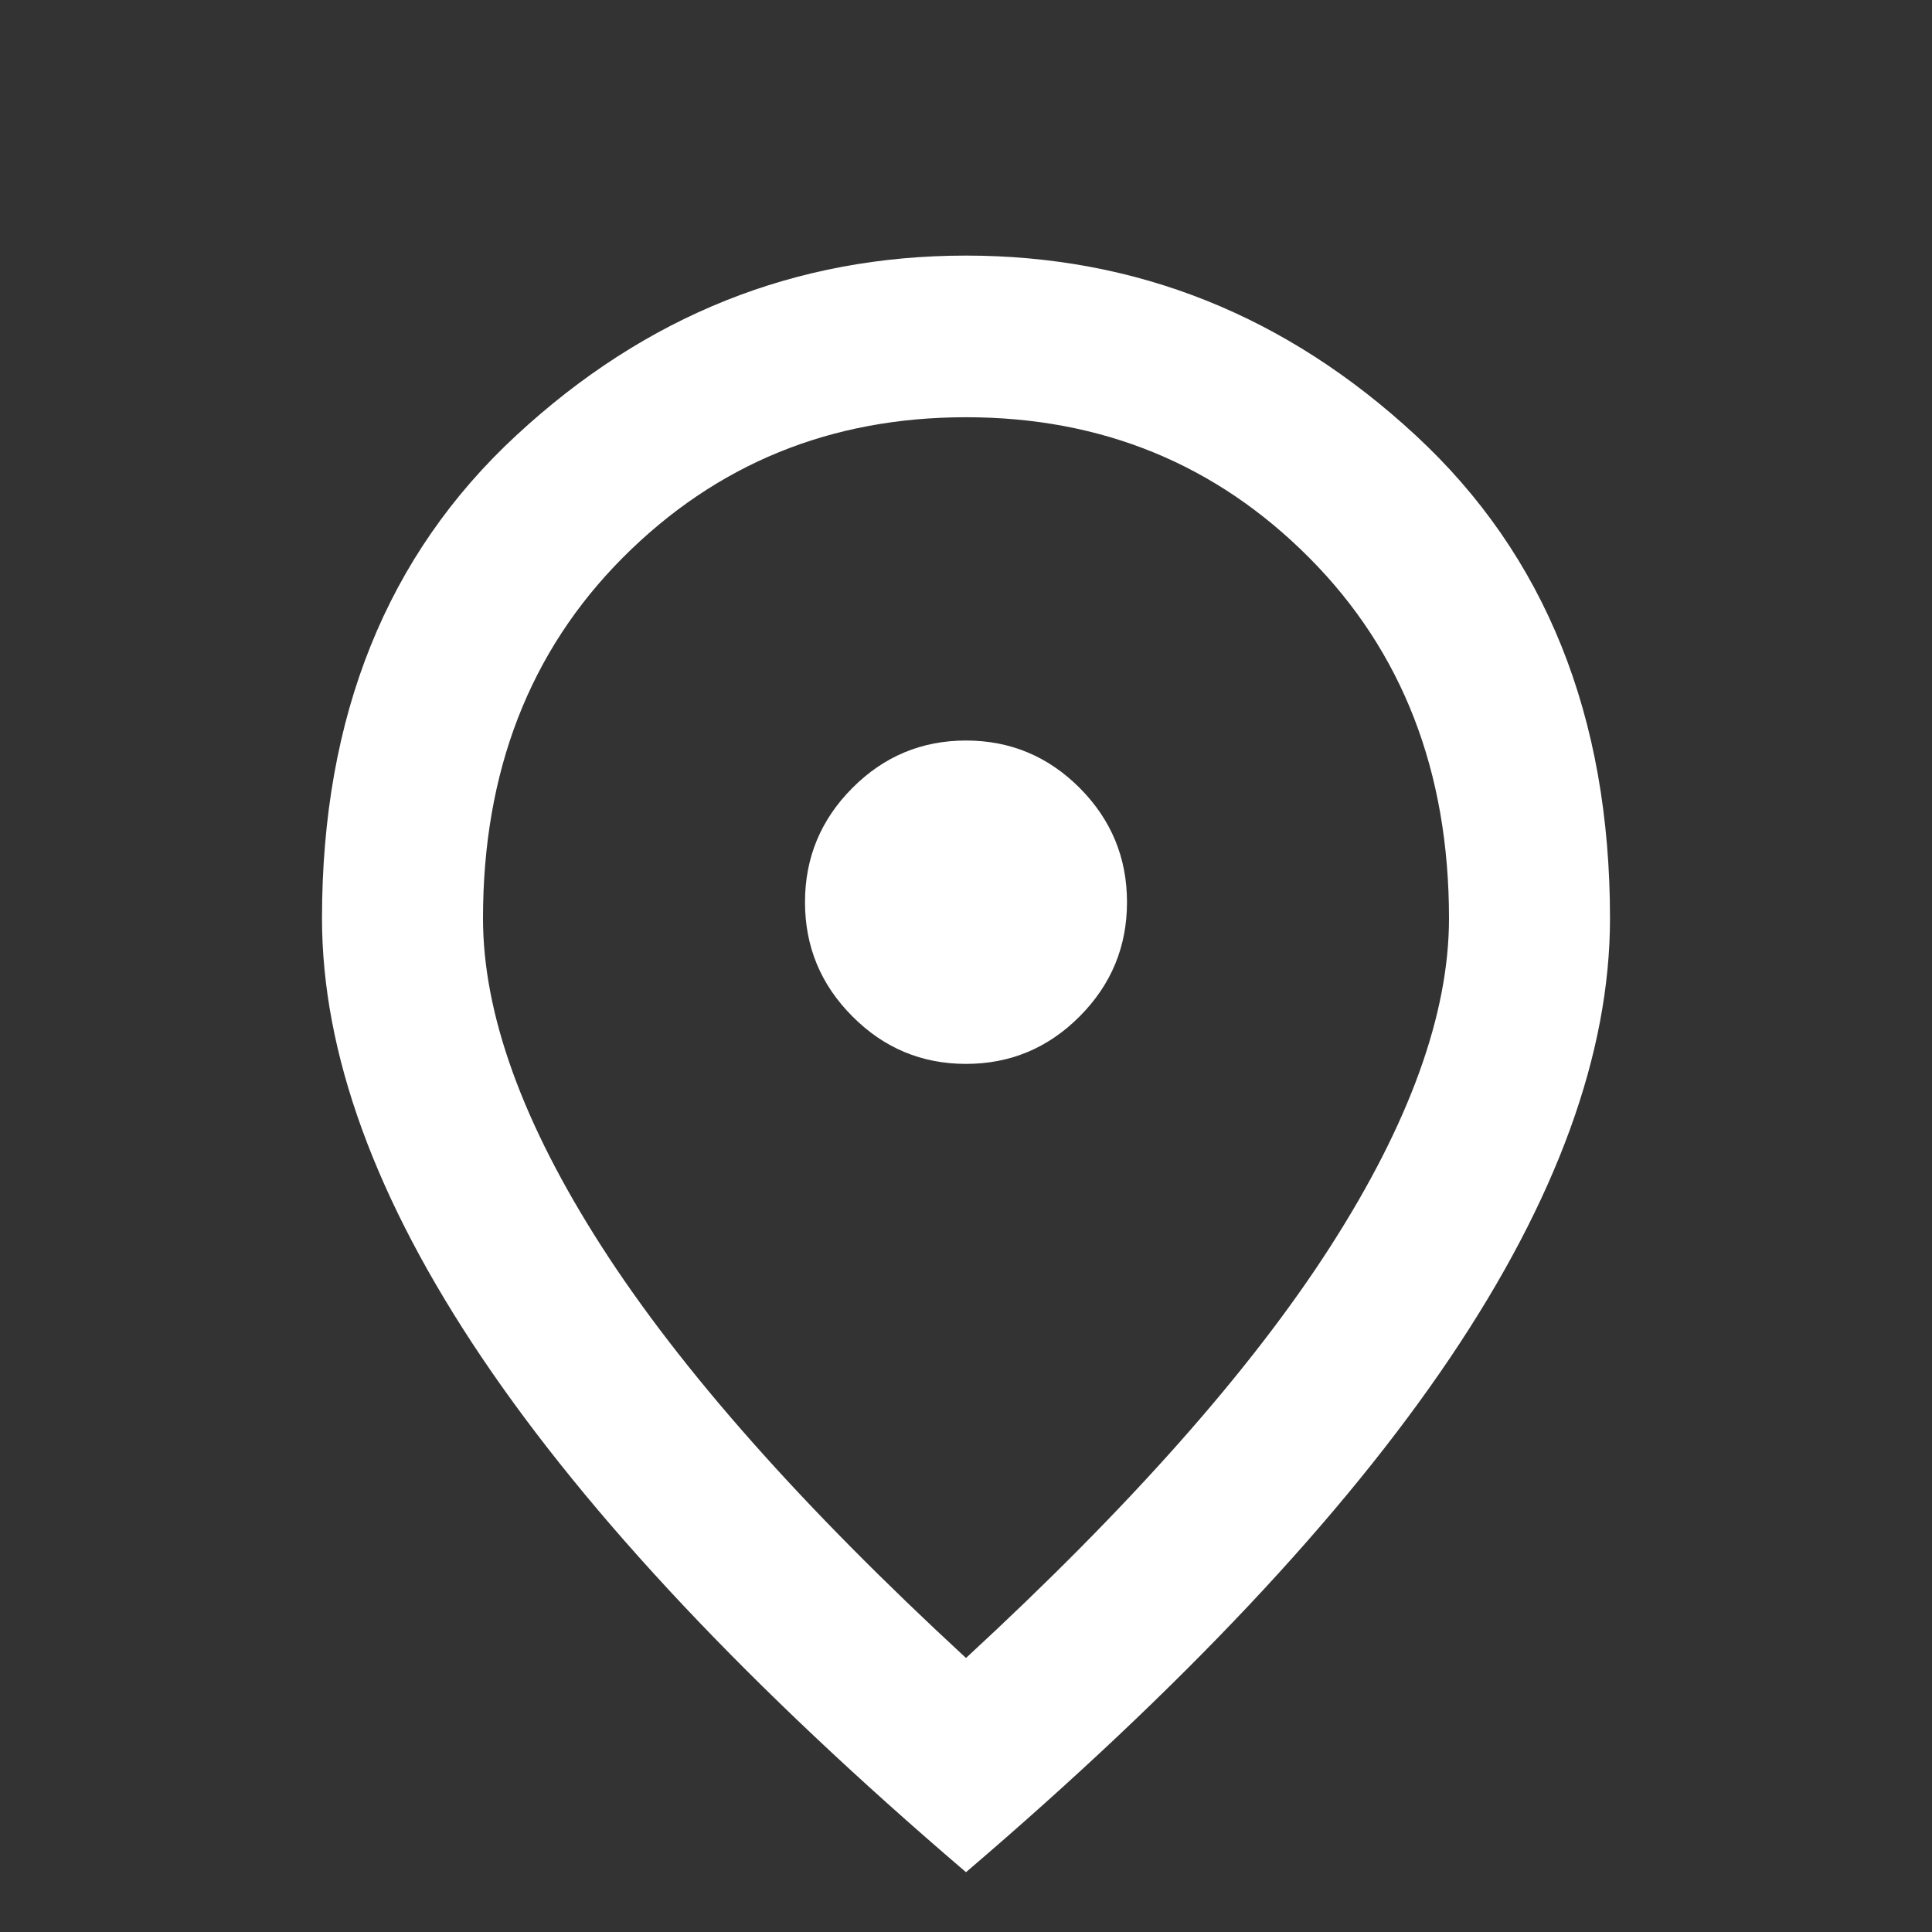 <svg width="24" height="24" viewBox="0 0 24 24" fill="none" xmlns="http://www.w3.org/2000/svg">
<rect x="0" y="0" width="24" height="24" fill="#333333" stroke="none"/>
<mask id="mask0_8_29" style="mask-type:alpha" maskUnits="userSpaceOnUse" x="0" y="0" width="24" height="24">
<rect width="24" height="24" fill="#D9D9D9"/>
</mask>
<g mask="url(#mask0_8_29)">
<path d="M12 13.216C12.55 13.216 13.021 13.019 13.413 12.625C13.804 12.232 14 11.76 14 11.207C14 10.655 13.804 10.182 13.413 9.789C13.021 9.396 12.55 9.199 12 9.199C11.45 9.199 10.979 9.396 10.588 9.789C10.196 10.182 10 10.655 10 11.207C10 11.76 10.196 12.232 10.588 12.625C10.979 13.019 11.45 13.216 12 13.216ZM12 20.596C14.033 18.721 15.542 17.018 16.525 15.487C17.508 13.956 18 12.596 18 11.408C18 9.584 17.421 8.09 16.262 6.927C15.104 5.764 13.683 5.183 12 5.183C10.317 5.183 8.896 5.764 7.737 6.927C6.579 8.09 6 9.584 6 11.408C6 12.596 6.492 13.956 7.475 15.487C8.458 17.018 9.967 18.721 12 20.596ZM12 23.257C9.317 20.964 7.313 18.834 5.988 16.868C4.663 14.902 4 13.082 4 11.408C4 8.898 4.804 6.898 6.413 5.409C8.021 3.919 9.883 3.175 12 3.175C14.117 3.175 15.979 3.919 17.587 5.409C19.196 6.898 20 8.898 20 11.408C20 13.082 19.338 14.902 18.013 16.868C16.688 18.834 14.683 20.964 12 23.257Z" fill="white"/>
</g>
</svg>

